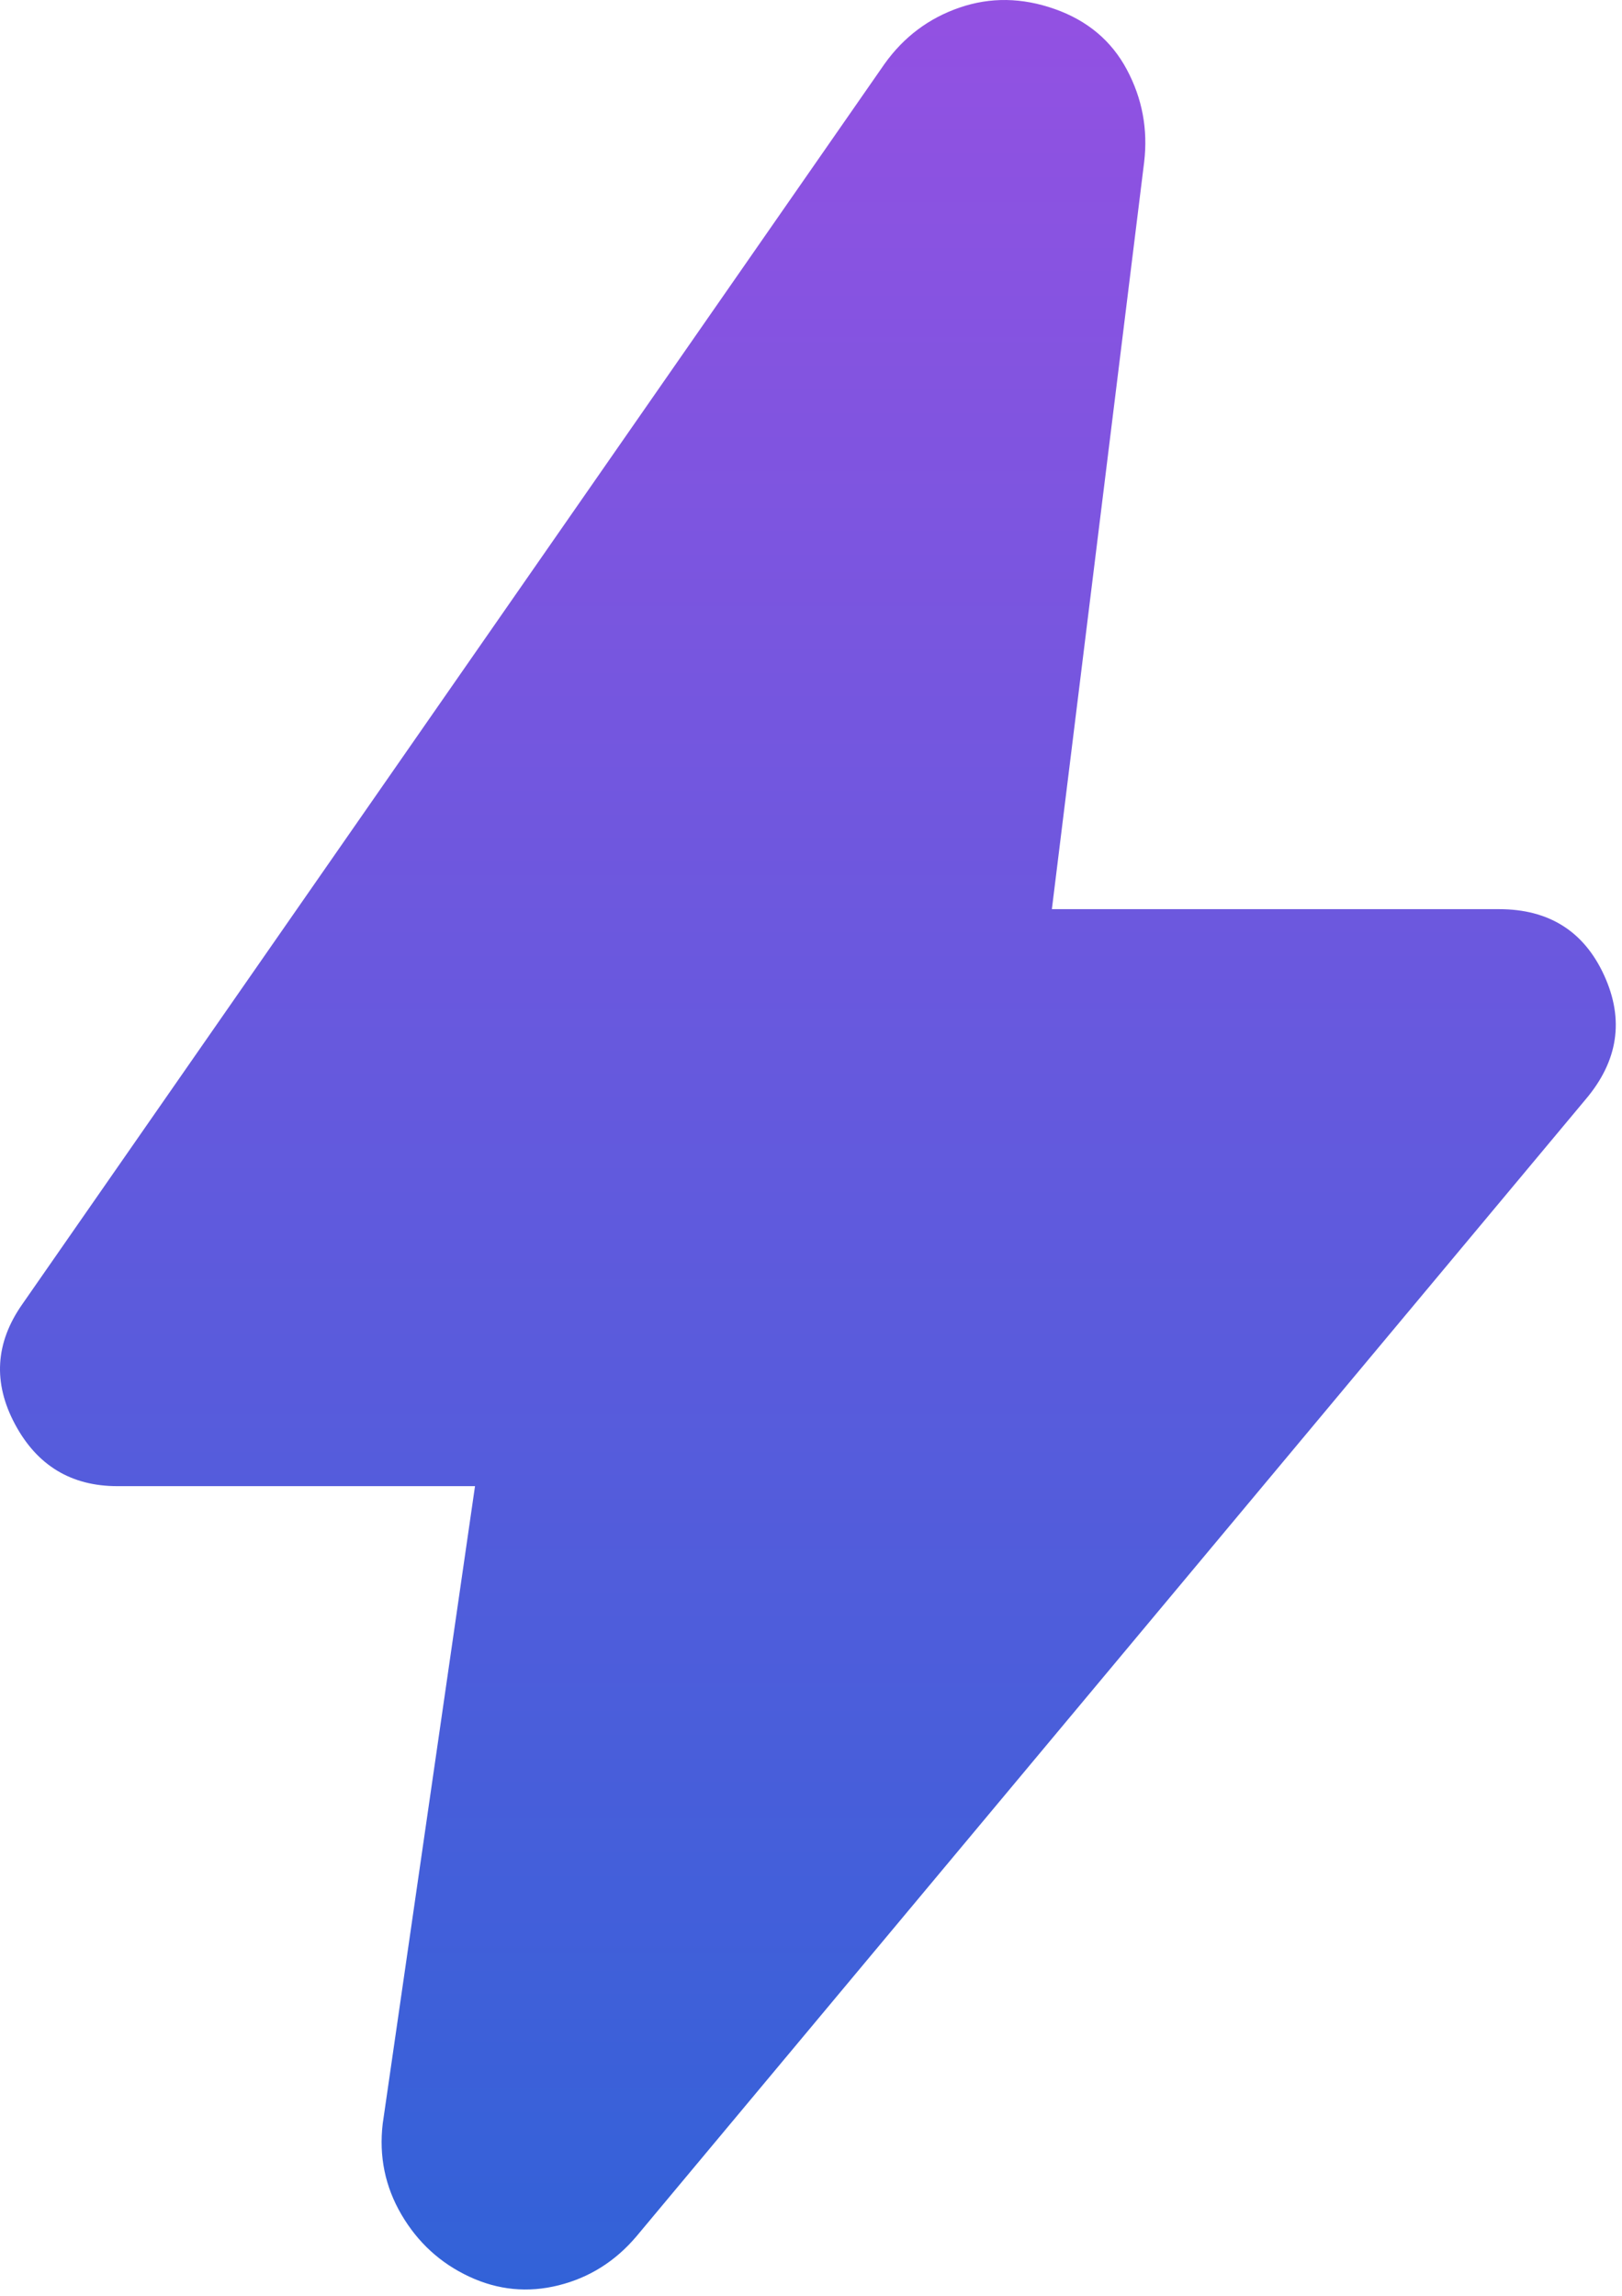 <svg width="171" height="242" viewBox="0 0 171 242" fill="none" xmlns="http://www.w3.org/2000/svg">
<path d="M50.078 156.641H12.372C7.507 156.641 3.908 154.462 1.577 150.104C-0.754 145.745 -0.501 141.539 2.337 137.484L93.257 6.729C95.285 3.891 97.92 1.915 101.164 0.8C104.407 -0.315 107.752 -0.264 111.198 0.952C114.644 2.168 117.178 4.297 118.8 7.338C120.422 10.378 121.03 13.622 120.625 17.068L110.894 95.825H158.027C163.297 95.825 166.997 98.156 169.126 102.819C171.254 107.482 170.595 111.84 167.149 115.894L67.106 235.702C64.877 238.338 62.14 240.061 58.896 240.872C55.653 241.683 52.511 241.379 49.47 239.959C46.429 238.54 44.047 236.361 42.324 233.422C40.601 230.482 39.942 227.289 40.347 223.843L50.078 156.641Z" fill="url(#paint0_linear_401_38)"/>
<defs>
<linearGradient id="paint0_linear_401_38" x1="85.172" y1="0" x2="85.172" y2="241.314" gradientUnits="userSpaceOnUse">
<stop stop-color="#9351E2"/>
<stop offset="1" stop-color="#3262D8"/>
</linearGradient>
</defs>
</svg>
